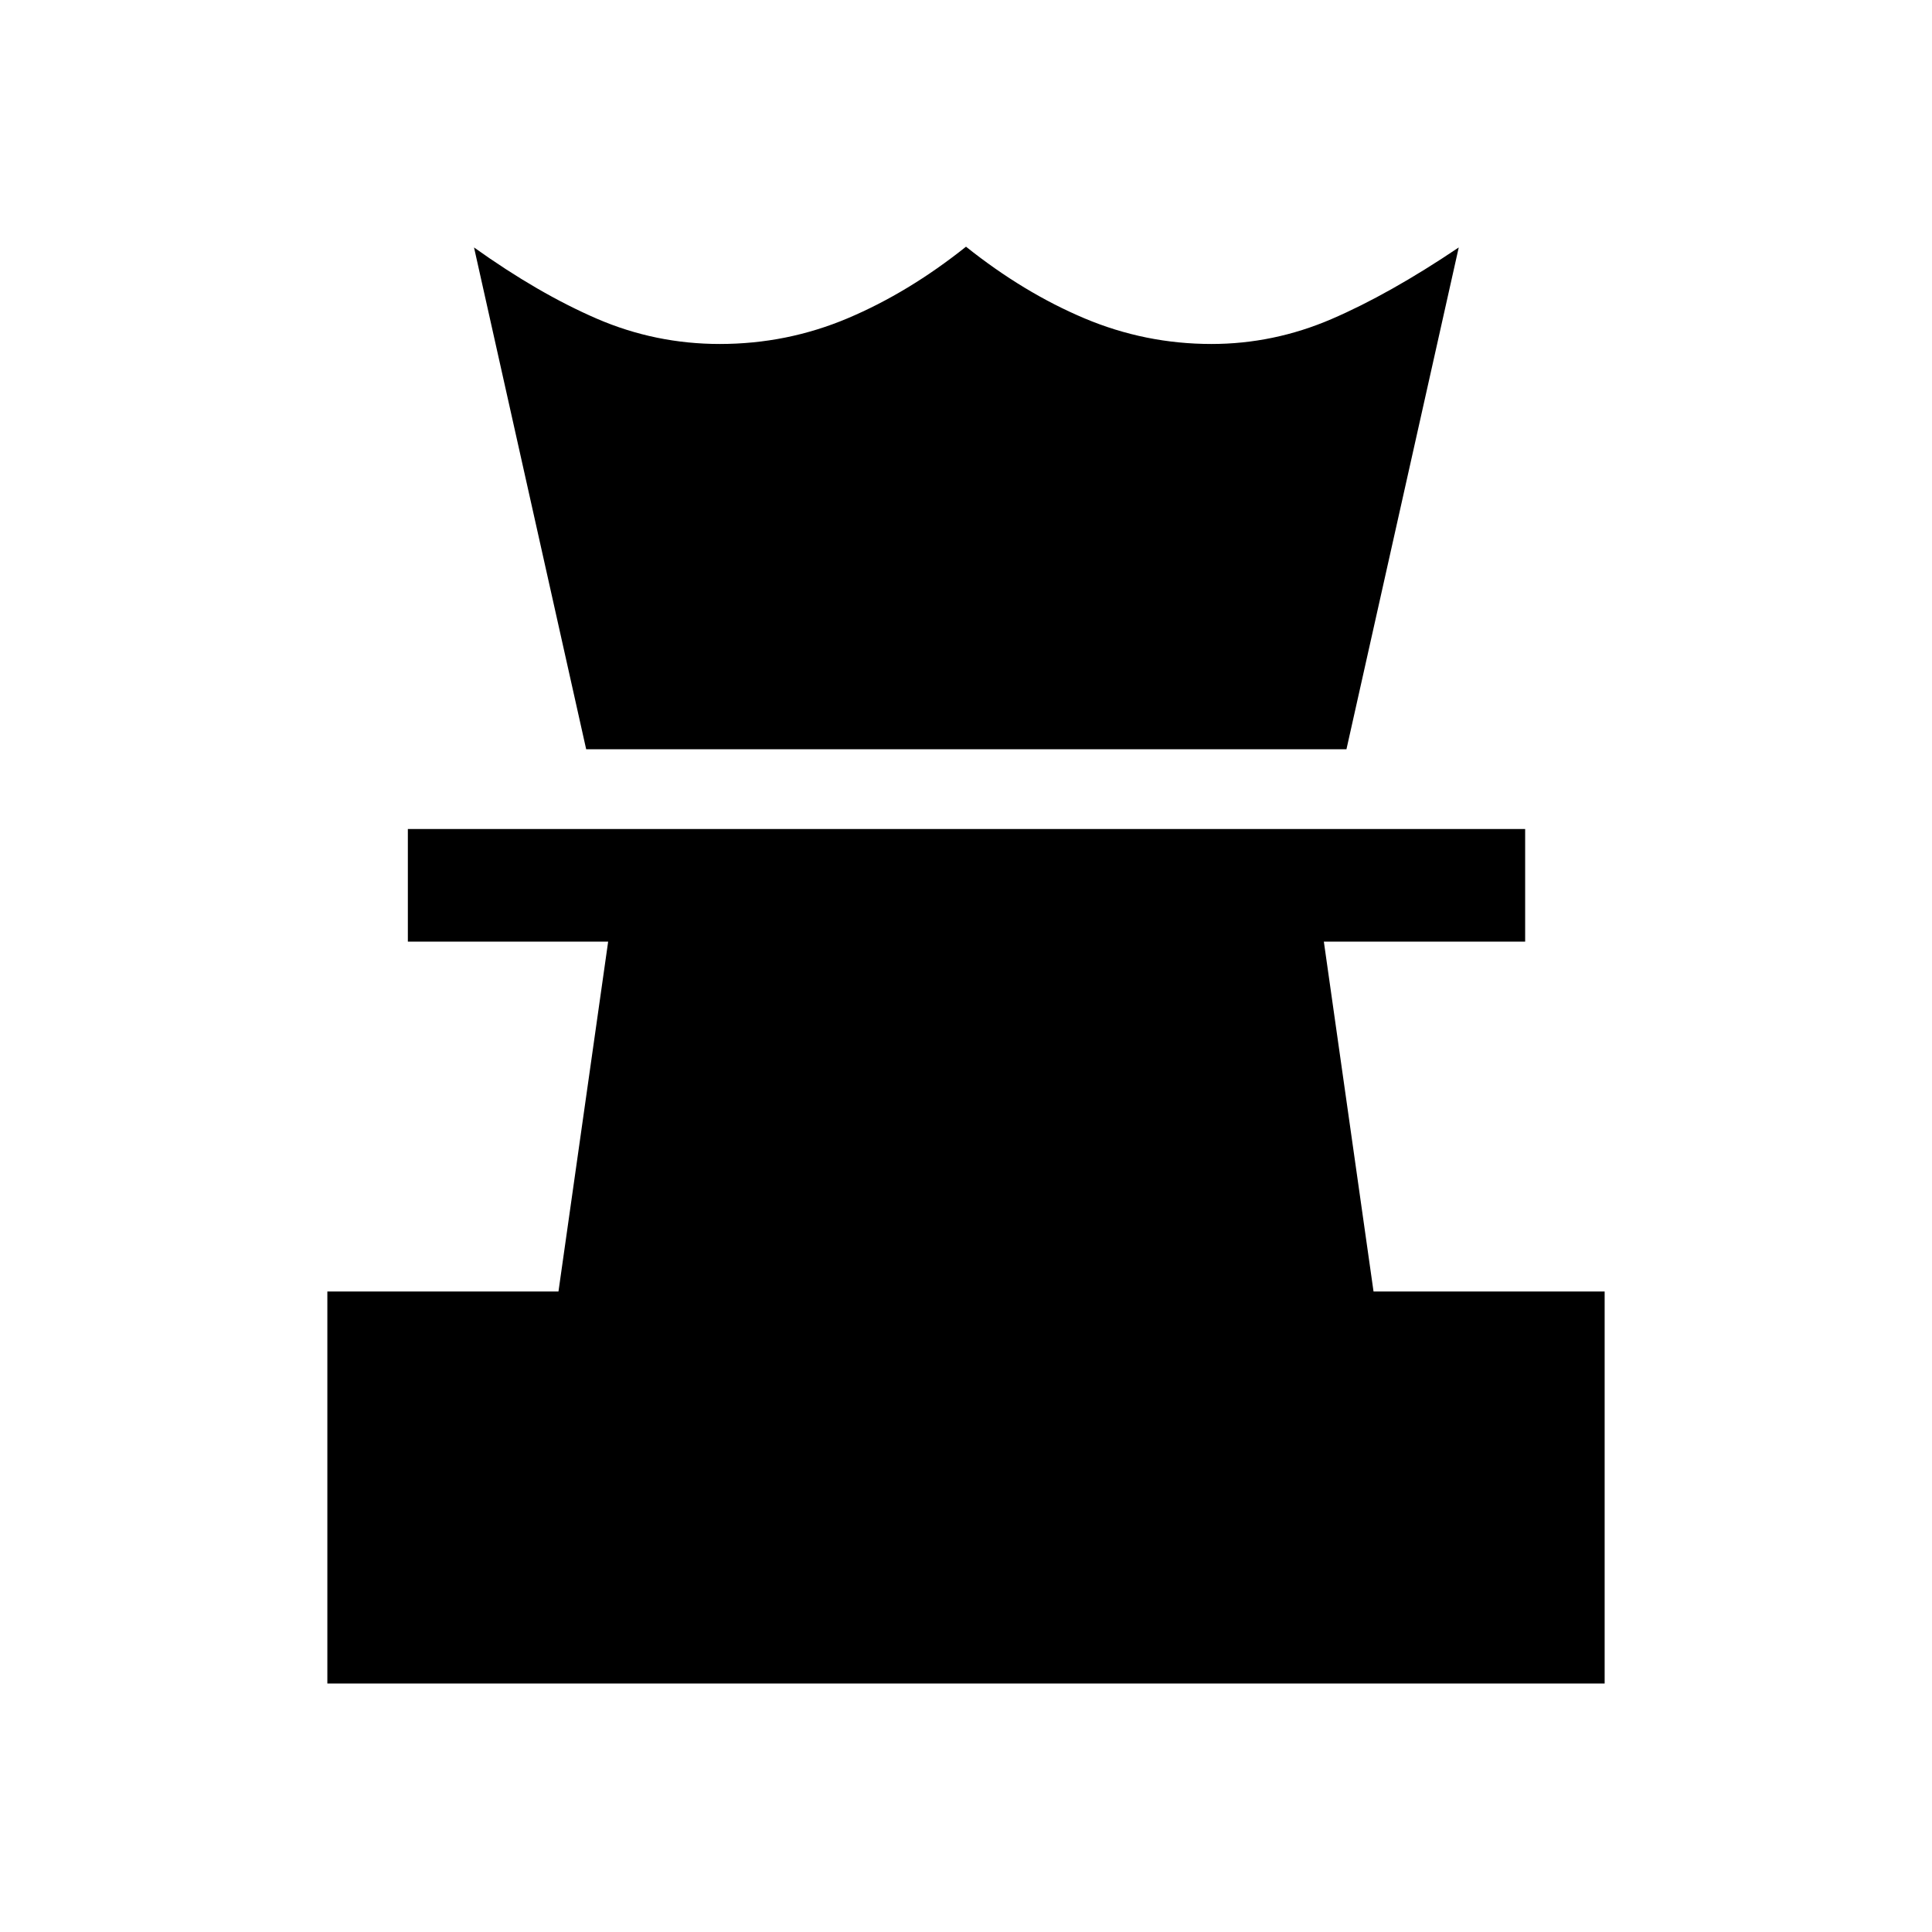 <svg xmlns="http://www.w3.org/2000/svg" height="24" viewBox="0 -960 960 960" width="24"><path d="M162.66-123.46v-194.81H277.5l24.69-173.85h-99.53v-55.96h555.18v55.96H657.81l24.69 173.85h114.84v194.81H162.66Zm128.61-464.23-55.73-249.35q32 22.85 61.06 35.41 29.06 12.55 61.05 12.55 33.31 0 63.54-12.76 30.23-12.77 58.81-35.58 28.58 22.81 58.81 35.58 30.23 12.76 63.15 12.76 30.85 0 59.62-12.36 28.76-12.37 63.26-35.6l-55.8 249.35H291.27Z"/></svg>